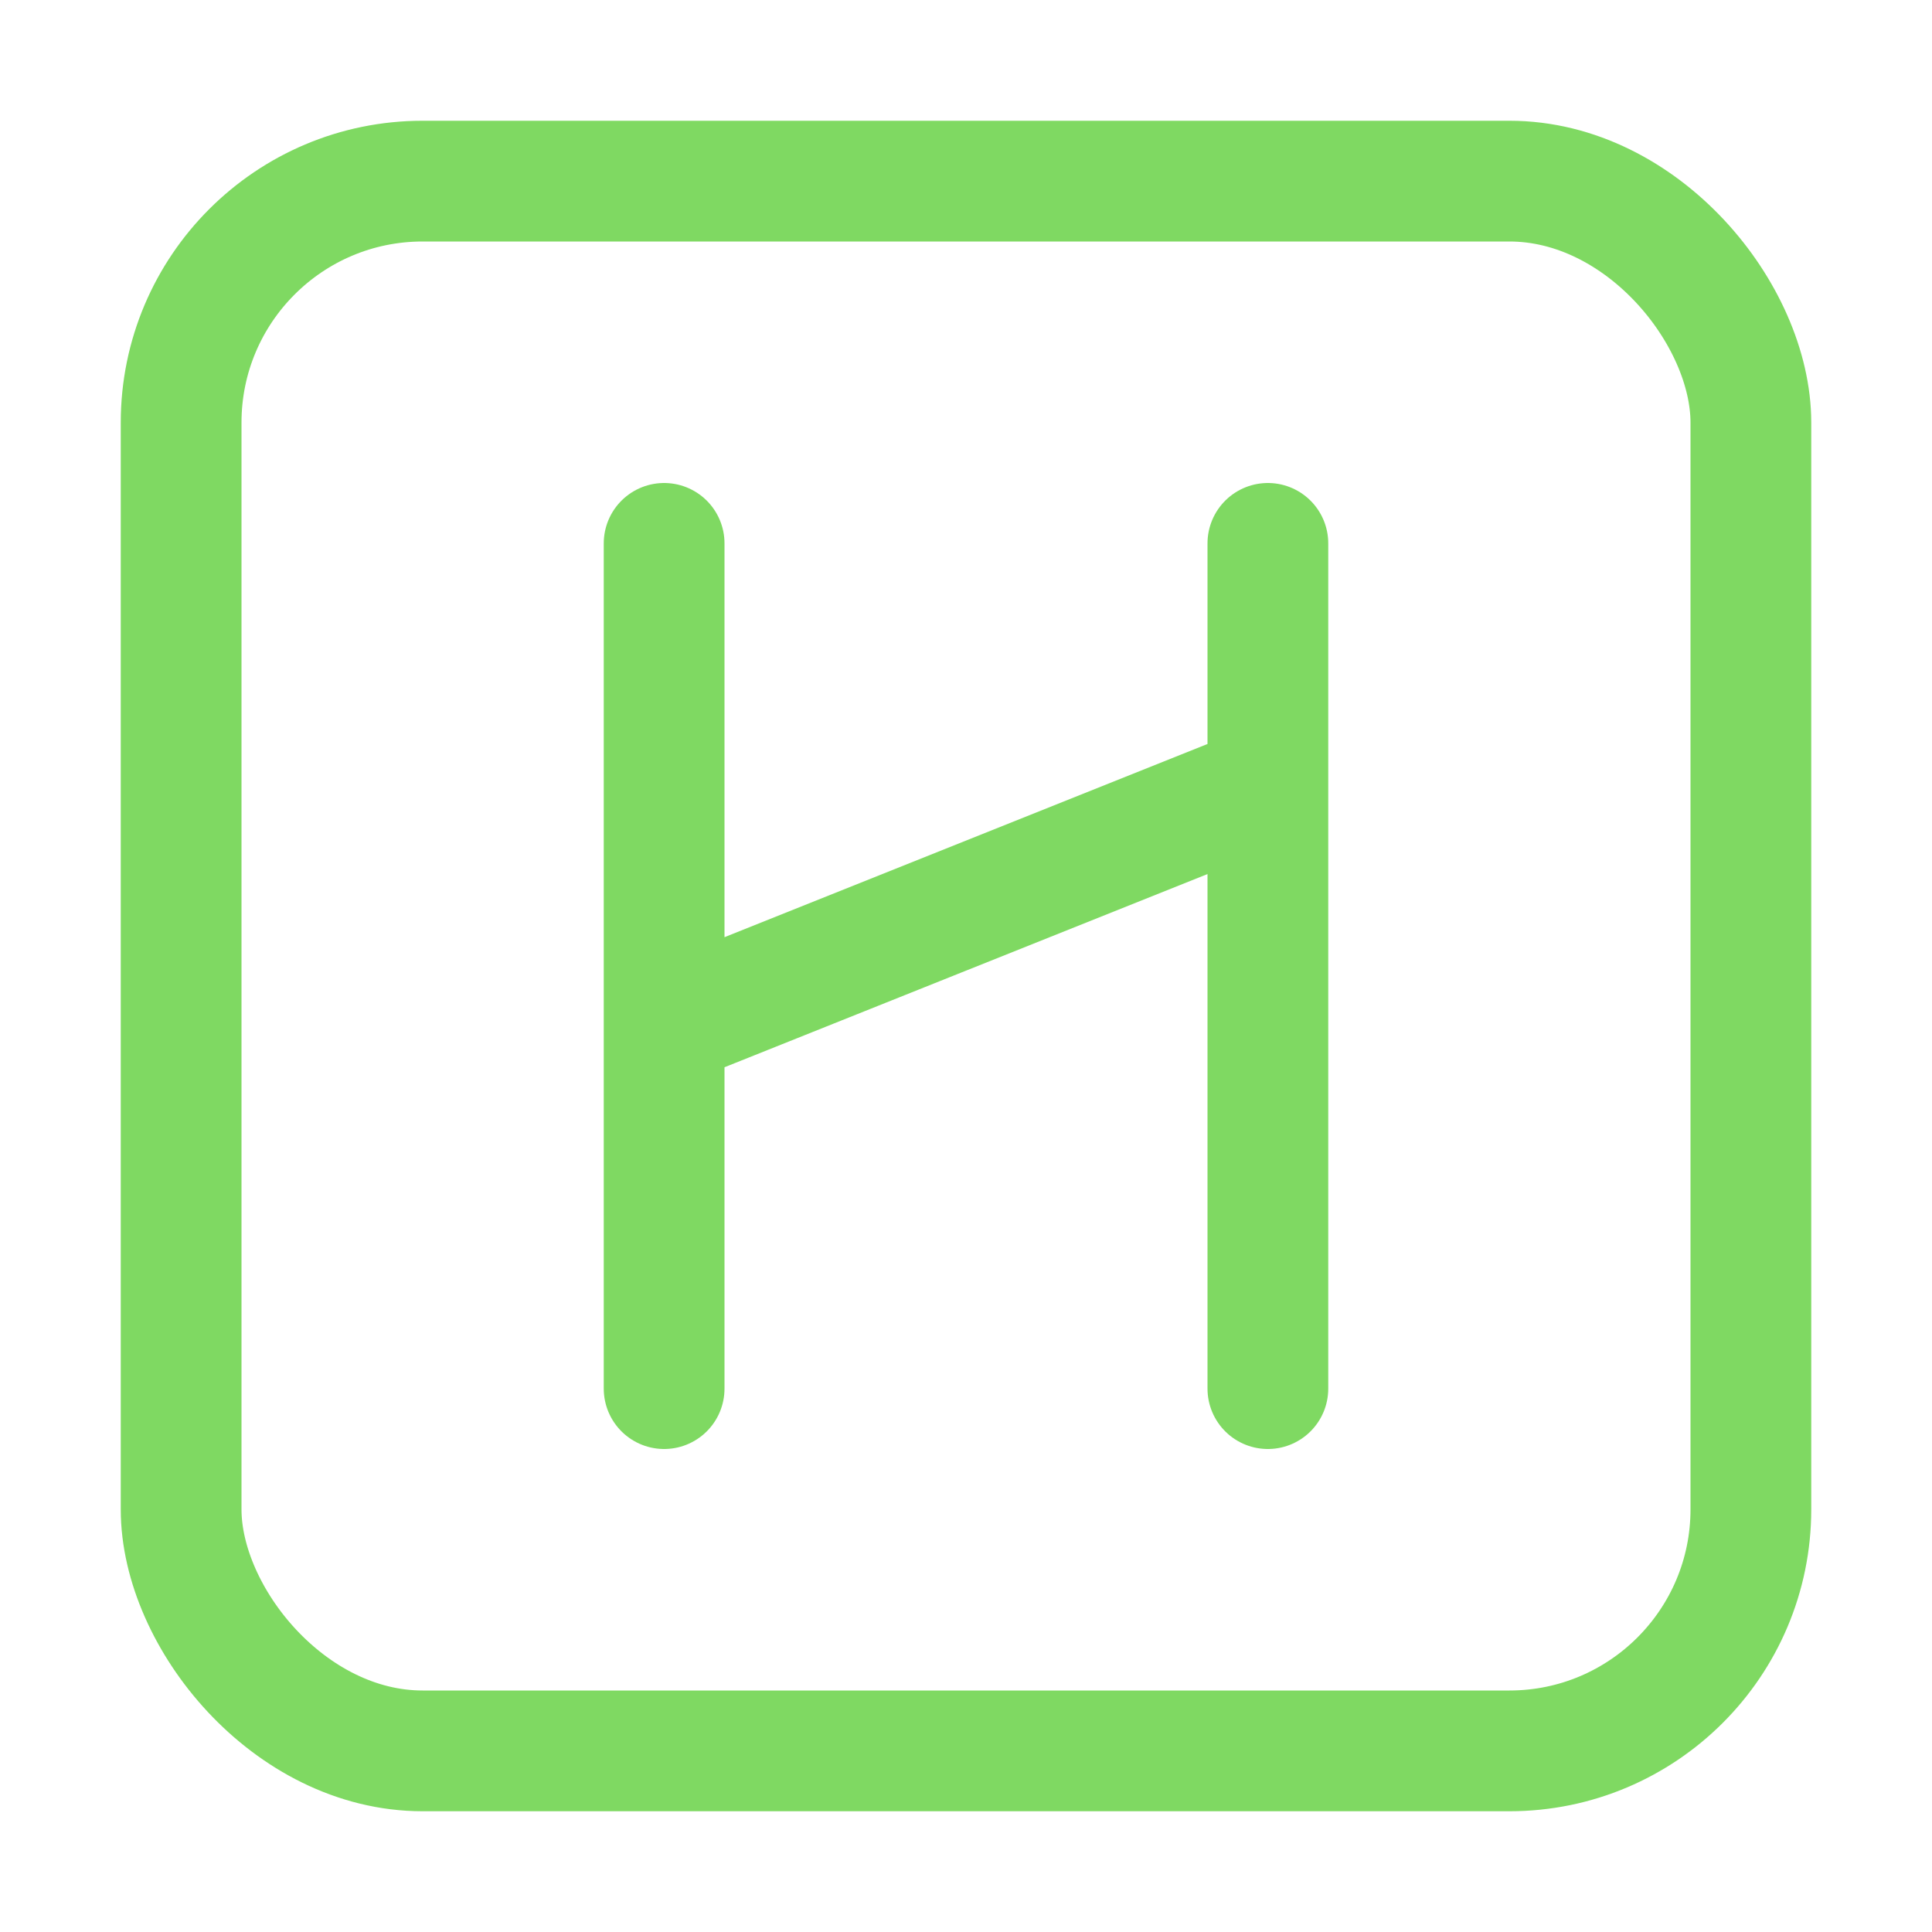 <svg xmlns="http://www.w3.org/2000/svg" width="16" height="16"><g fill="none" fill-rule="evenodd" stroke="#7FD962"><rect width="13" height="13" x="1.5" y="1.5" rx="2"/><path stroke-linecap="round" d="M5.5 4.5v7m0-3 5-2m0-2v7"/></g></svg>